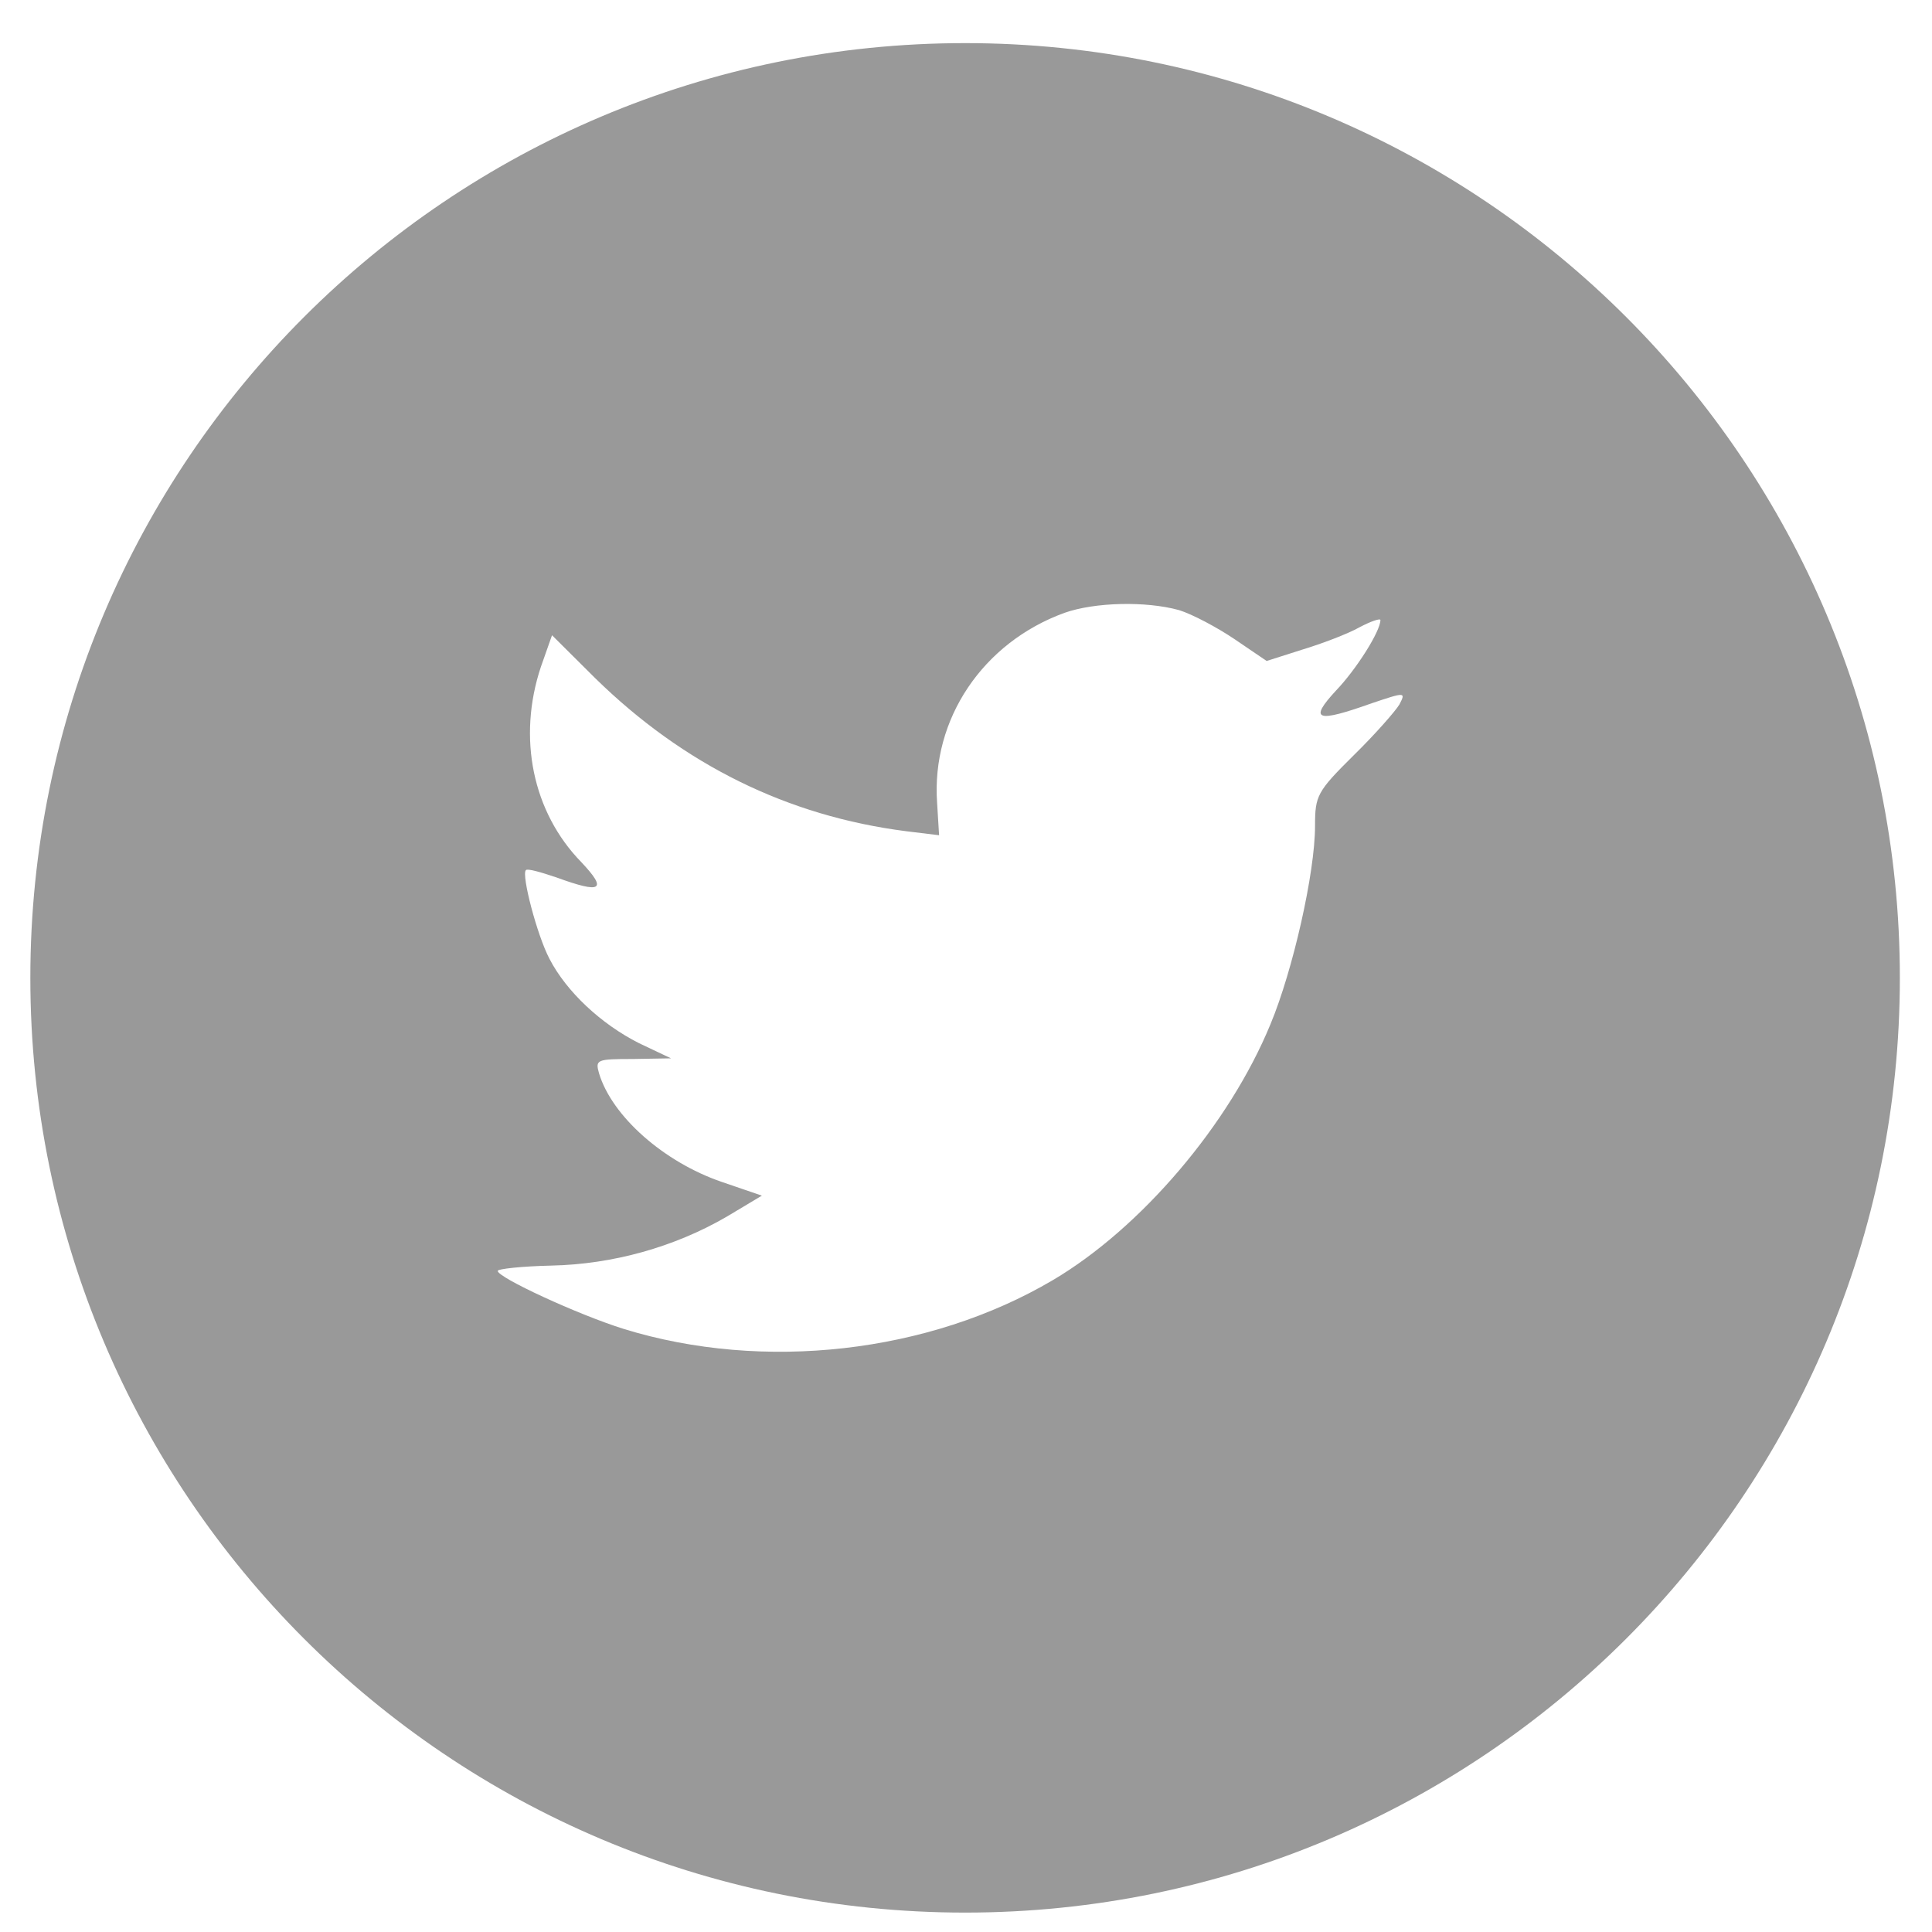 <svg width="44" height="44" viewBox="0 0 44 44" fill="none" xmlns="http://www.w3.org/2000/svg">
<path fill-rule="evenodd" clip-rule="evenodd" d="M0.691 22.27C0.691 10.513 10.223 0.982 21.98 0.982C33.737 0.982 43.268 10.513 43.268 22.27C43.268 34.027 33.737 43.558 21.98 43.558C10.223 43.558 0.691 34.027 0.691 22.27ZM21.342 18.285L21.387 19.022L20.642 18.931C17.932 18.586 15.565 17.413 13.554 15.444L12.572 14.467L12.318 15.188C11.782 16.797 12.125 18.495 13.242 19.638C13.837 20.269 13.703 20.36 12.676 19.984C12.318 19.863 12.006 19.773 11.976 19.818C11.872 19.924 12.229 21.292 12.512 21.833C12.899 22.584 13.688 23.321 14.552 23.757L15.282 24.103L14.418 24.118C13.584 24.118 13.554 24.133 13.644 24.449C13.941 25.426 15.118 26.463 16.428 26.914L17.351 27.23L16.547 27.711C15.356 28.402 13.956 28.793 12.557 28.823C11.886 28.838 11.335 28.898 11.335 28.944C11.335 29.094 13.152 29.936 14.21 30.267C17.381 31.244 21.148 30.823 23.978 29.154C25.988 27.966 27.998 25.606 28.936 23.321C29.443 22.104 29.949 19.879 29.949 18.811C29.949 18.12 29.994 18.029 30.828 17.203C31.319 16.722 31.78 16.195 31.87 16.045C32.019 15.759 32.004 15.759 31.244 16.015C29.979 16.466 29.8 16.406 30.425 15.729C30.887 15.248 31.438 14.377 31.438 14.121C31.438 14.076 31.215 14.151 30.962 14.286C30.694 14.437 30.098 14.662 29.651 14.797L28.847 15.053L28.117 14.557C27.715 14.286 27.149 13.986 26.852 13.895C26.092 13.685 24.931 13.715 24.246 13.956C22.384 14.632 21.208 16.376 21.342 18.285Z" fill="#999999"/>
</svg>

